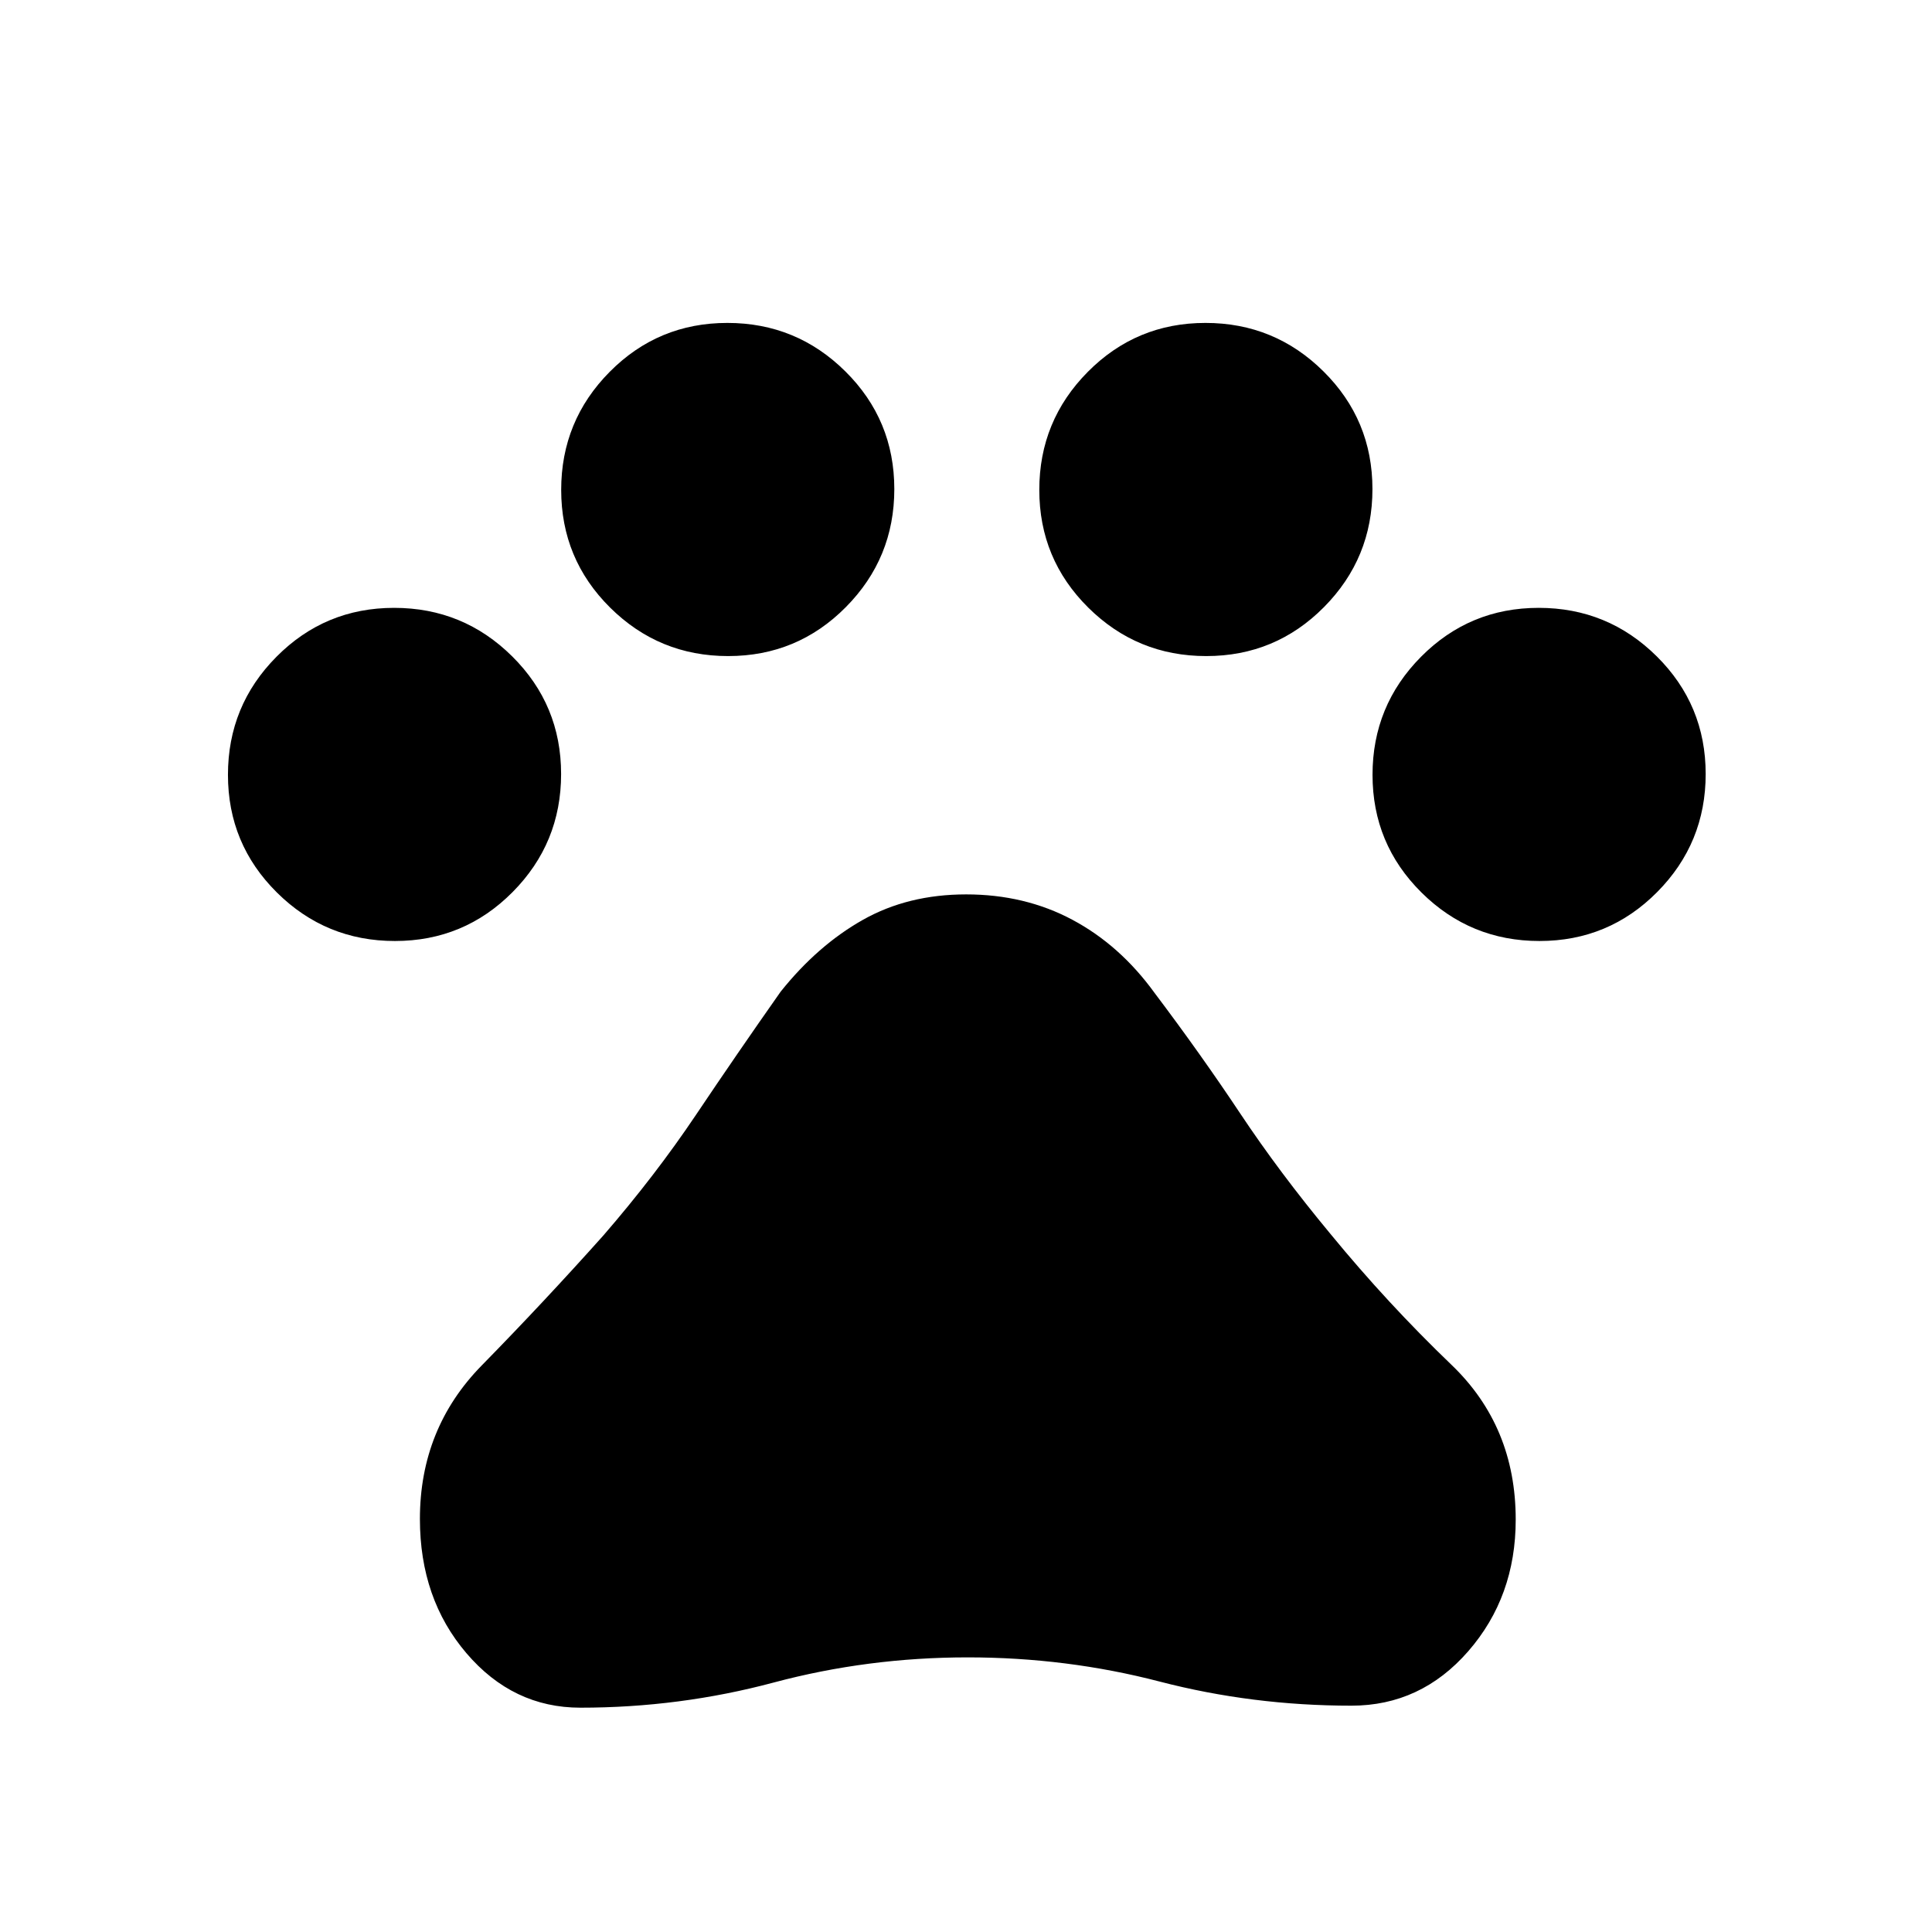 <svg xmlns="http://www.w3.org/2000/svg" height="20" viewBox="0 -960 960 960" width="20"><path d="M196.24-492.42q-34.36 0-58.66-24.11-24.31-24.1-24.31-58.46t24.1-58.66q24.11-24.31 58.46-24.31 34.36 0 58.67 24.1 24.31 24.11 24.31 58.46 0 34.36-24.11 58.67-24.1 24.31-58.46 24.31ZM361.82-634q-34.36 0-58.67-24.1-24.3-24.11-24.3-58.47 0-34.35 24.1-58.66 24.1-24.31 58.46-24.31t58.67 24.11q24.3 24.1 24.3 58.46 0 34.35-24.1 58.66Q396.18-634 361.82-634Zm237.58 0q-34.36 0-58.67-24.1-24.31-24.11-24.31-58.47 0-34.35 24.11-58.66 24.1-24.31 58.46-24.31t58.66 24.11q24.31 24.1 24.31 58.46 0 34.35-24.1 58.66Q633.75-634 599.4-634Zm165.57 141.58q-34.35 0-58.66-24.11Q682-540.63 682-574.99t24.1-58.66q24.11-24.31 58.47-24.31 34.35 0 58.66 24.1 24.31 24.11 24.31 58.46 0 34.36-24.11 58.67-24.1 24.31-58.46 24.31ZM288.41-111.46q-33.53 0-56.64-27.07-23.12-27.06-23.12-66.7 0-44.96 30.72-76.29 30.71-31.33 60.34-64.47 25.83-29.82 46.12-60.05 20.29-30.23 42.09-61.23 18.35-22.96 40.78-35.63 22.43-12.68 51.36-12.68 29.2 0 52.82 12.62 23.62 12.61 40.77 36.27 23 30.5 42.56 59.9 19.56 29.41 44.91 59.95 28.3 34.49 60.17 65.07 31.86 30.58 31.86 76.86 0 38.32-23.57 65.38-23.57 27.07-58.07 27.07-49.21 0-95.36-12t-95.28-12q-49.67 0-96.44 12.5-46.76 12.5-96.02 12.5Z"/></svg>